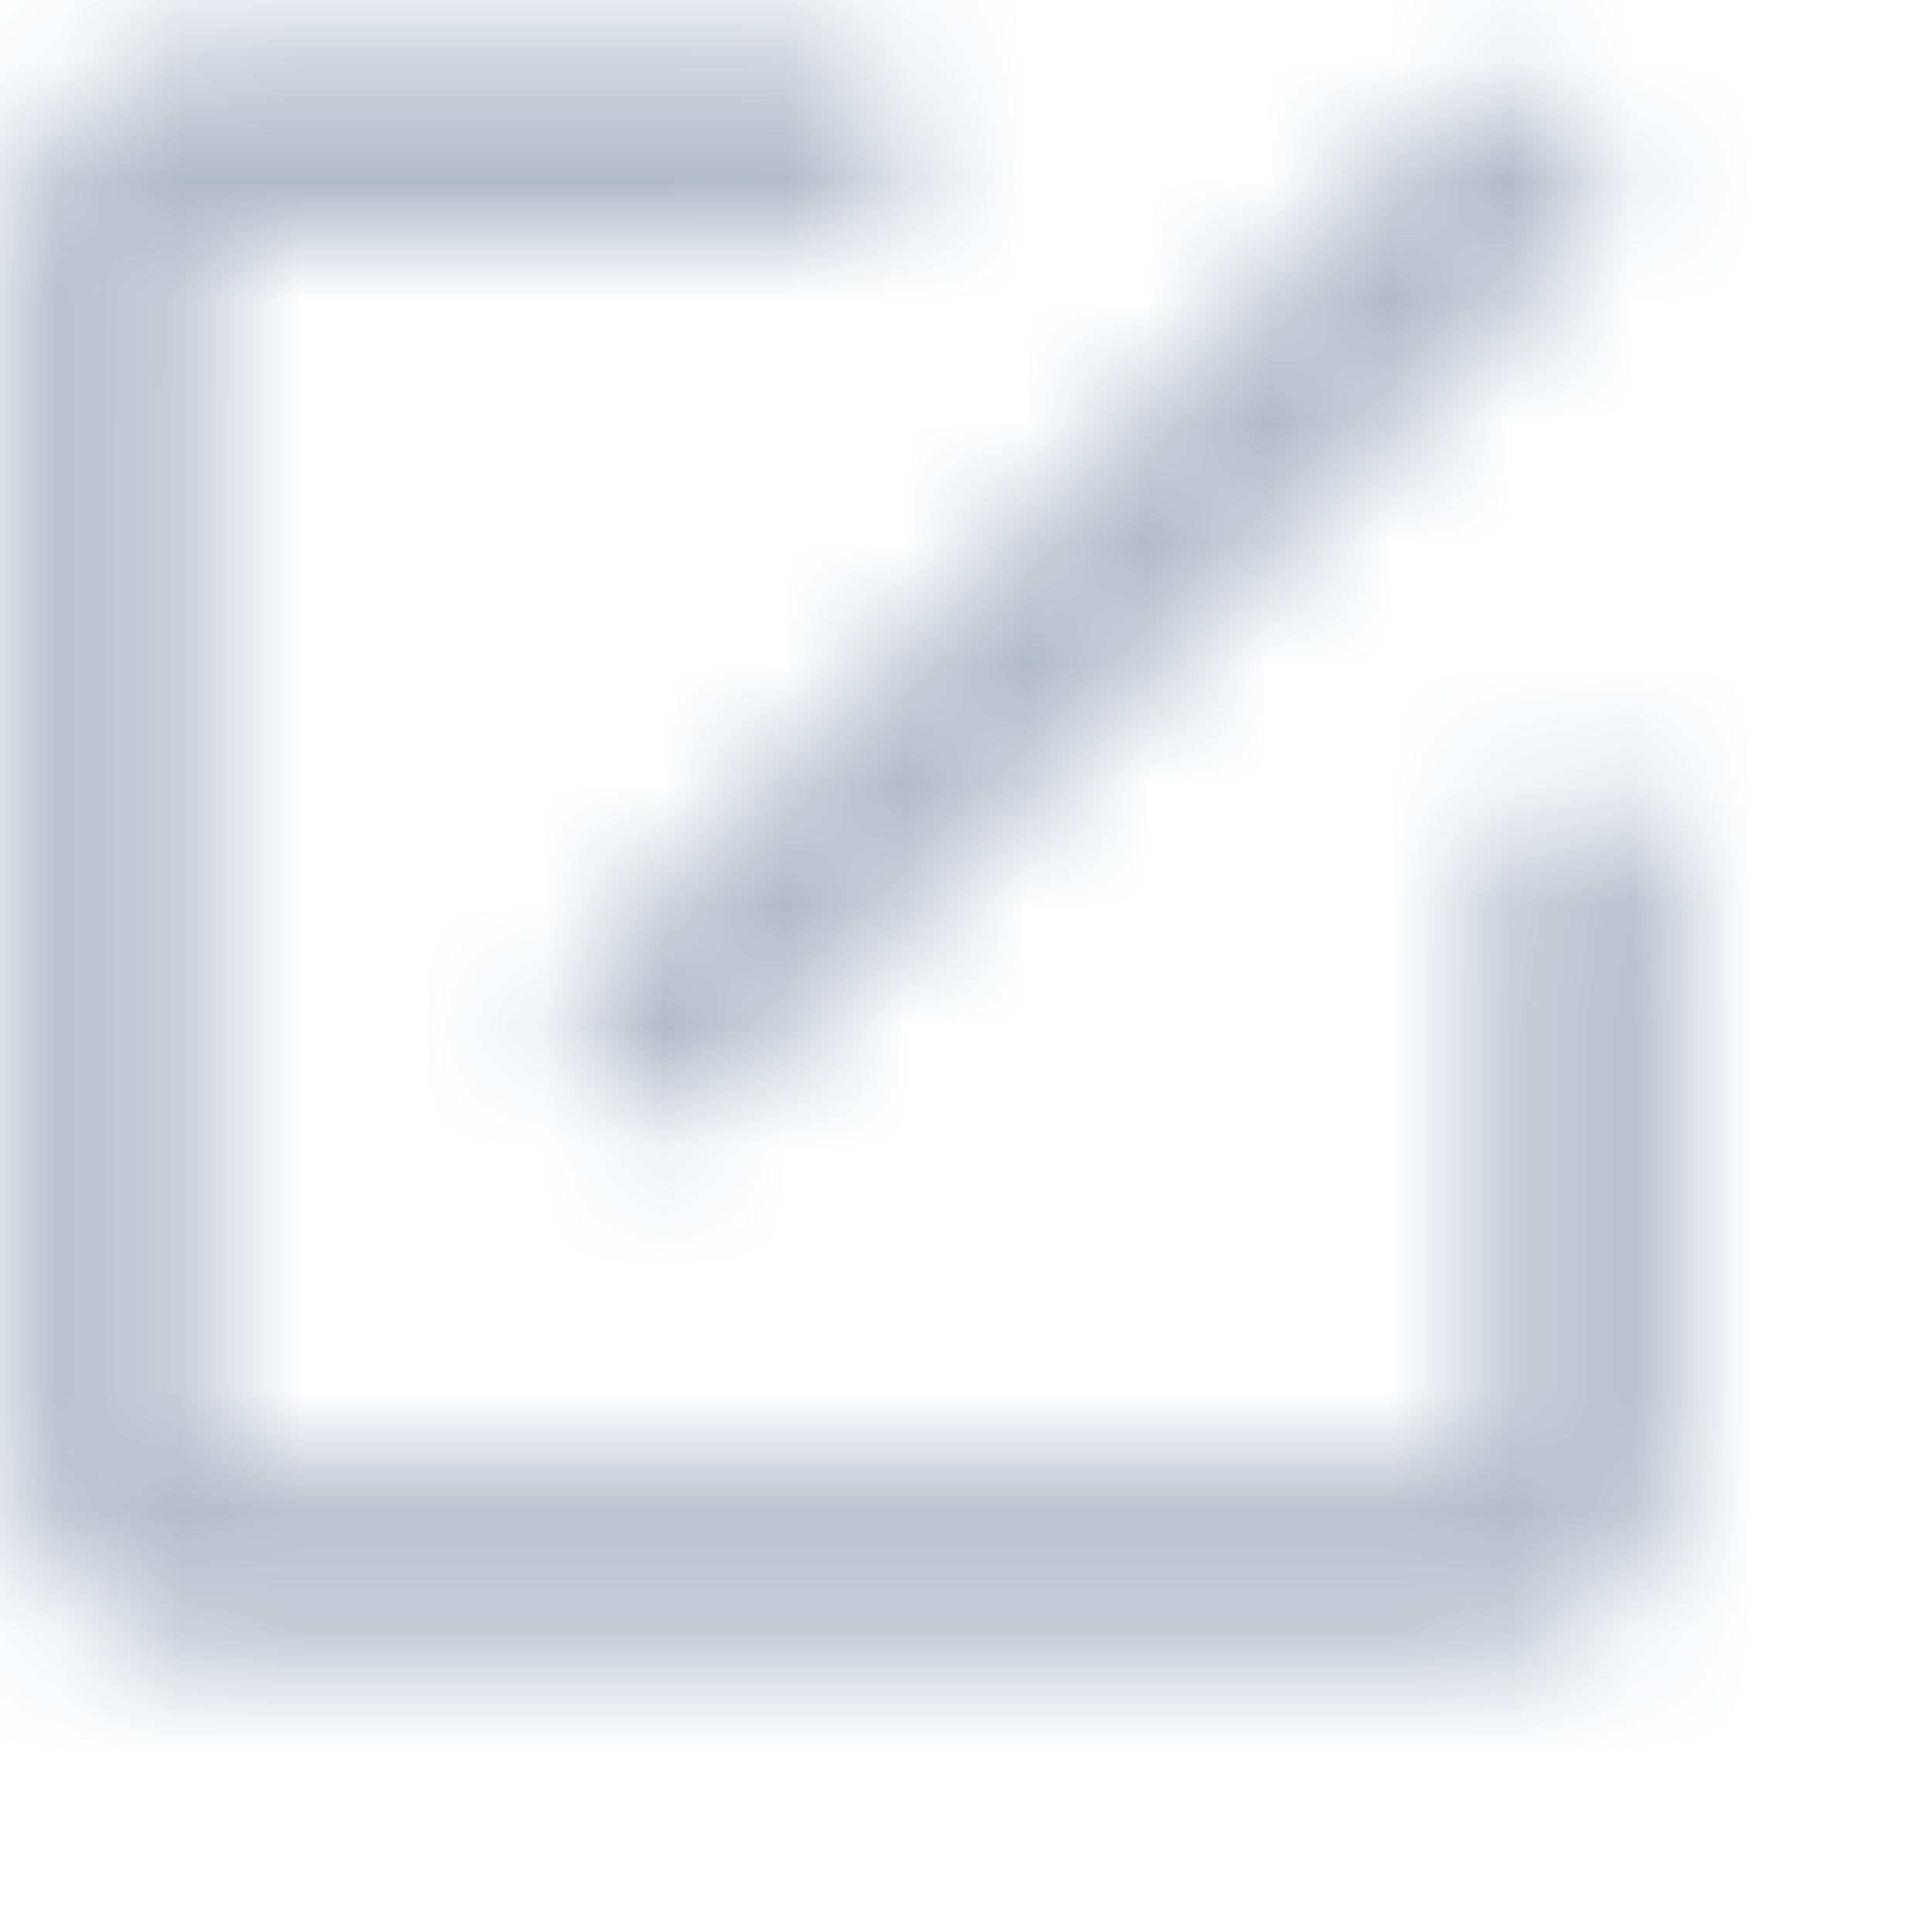 <?xml version="1.0" encoding="UTF-8"?>
<svg width="16px" height="16px" viewBox="0 0 16 16" version="1.1" xmlns="http://www.w3.org/2000/svg" xmlns:xlink="http://www.w3.org/1999/xlink">
    <!-- Generator: Sketch 52.2 (67145) - http://www.bohemiancoding.com/sketch -->
    <title>icon_a-review_edit</title>
    <desc>Created with Sketch.</desc>
    <defs>
        <path d="M12.303,7.325 C12.303,6.883 12.661,6.525 13.103,6.525 C13.545,6.525 13.903,6.883 13.903,7.325 L13.903,11.971 C13.903,12.911 13.187,13.704 12.261,13.704 L1.739,13.704 C0.813,13.704 0.097,12.911 0.097,11.971 L0.097,2.152 C0.097,1.212 0.813,0.419 1.739,0.419 L6.786,0.419 C7.228,0.419 7.586,0.777 7.586,1.219 C7.586,1.661 7.228,2.019 6.786,2.019 L1.739,2.019 C1.735,2.019 1.697,2.062 1.697,2.152 L1.697,11.971 C1.697,12.062 1.735,12.104 1.739,12.104 L12.261,12.104 C12.265,12.104 12.303,12.062 12.303,11.971 L12.303,7.325 Z M6.066,9.066 C5.753,9.378 5.247,9.378 4.934,9.066 C4.622,8.753 4.622,8.247 4.934,7.934 L11.934,0.934 C12.247,0.622 12.753,0.622 13.066,0.934 C13.378,1.247 13.378,1.753 13.066,2.066 L6.066,9.066 Z" id="path-1"></path>
    </defs>
    <g id="组件" stroke="none" stroke-width="1" fill="none" fill-rule="evenodd">
        <g id="底部审批公共组件" transform="translate(-268, -142)">
            <g id="底部审批组件/2_更多选项/4-itme" transform="translate(58, 125)">
                <g id="底部审批/选项/同意" transform="translate(188, 0)">
                    <g id="res" transform="translate(22, 14)">
                        <g id="icon16*16" transform="translate(0, 3)">
                            <g id="ok">
                                <rect id="Rectangle-path" fill="#000000" fill-rule="nonzero" opacity="0" x="0" y="0" width="16" height="16"></rect>
                                <g id="分组" transform="translate(1, 1)">
                                    <mask id="mask-2" fill="white">
                                        <use xlink:href="#path-1"></use>
                                    </mask>
                                    <g id="合并形状" fill-rule="nonzero"></g>
                                    <rect id="图标颜色" fill="#B2B9C8" mask="url(#mask-2)" x="-1" y="-1" width="16" height="16"></rect>
                                </g>
                            </g>
                        </g>
                    </g>
                </g>
            </g>
        </g>
    </g>
</svg>